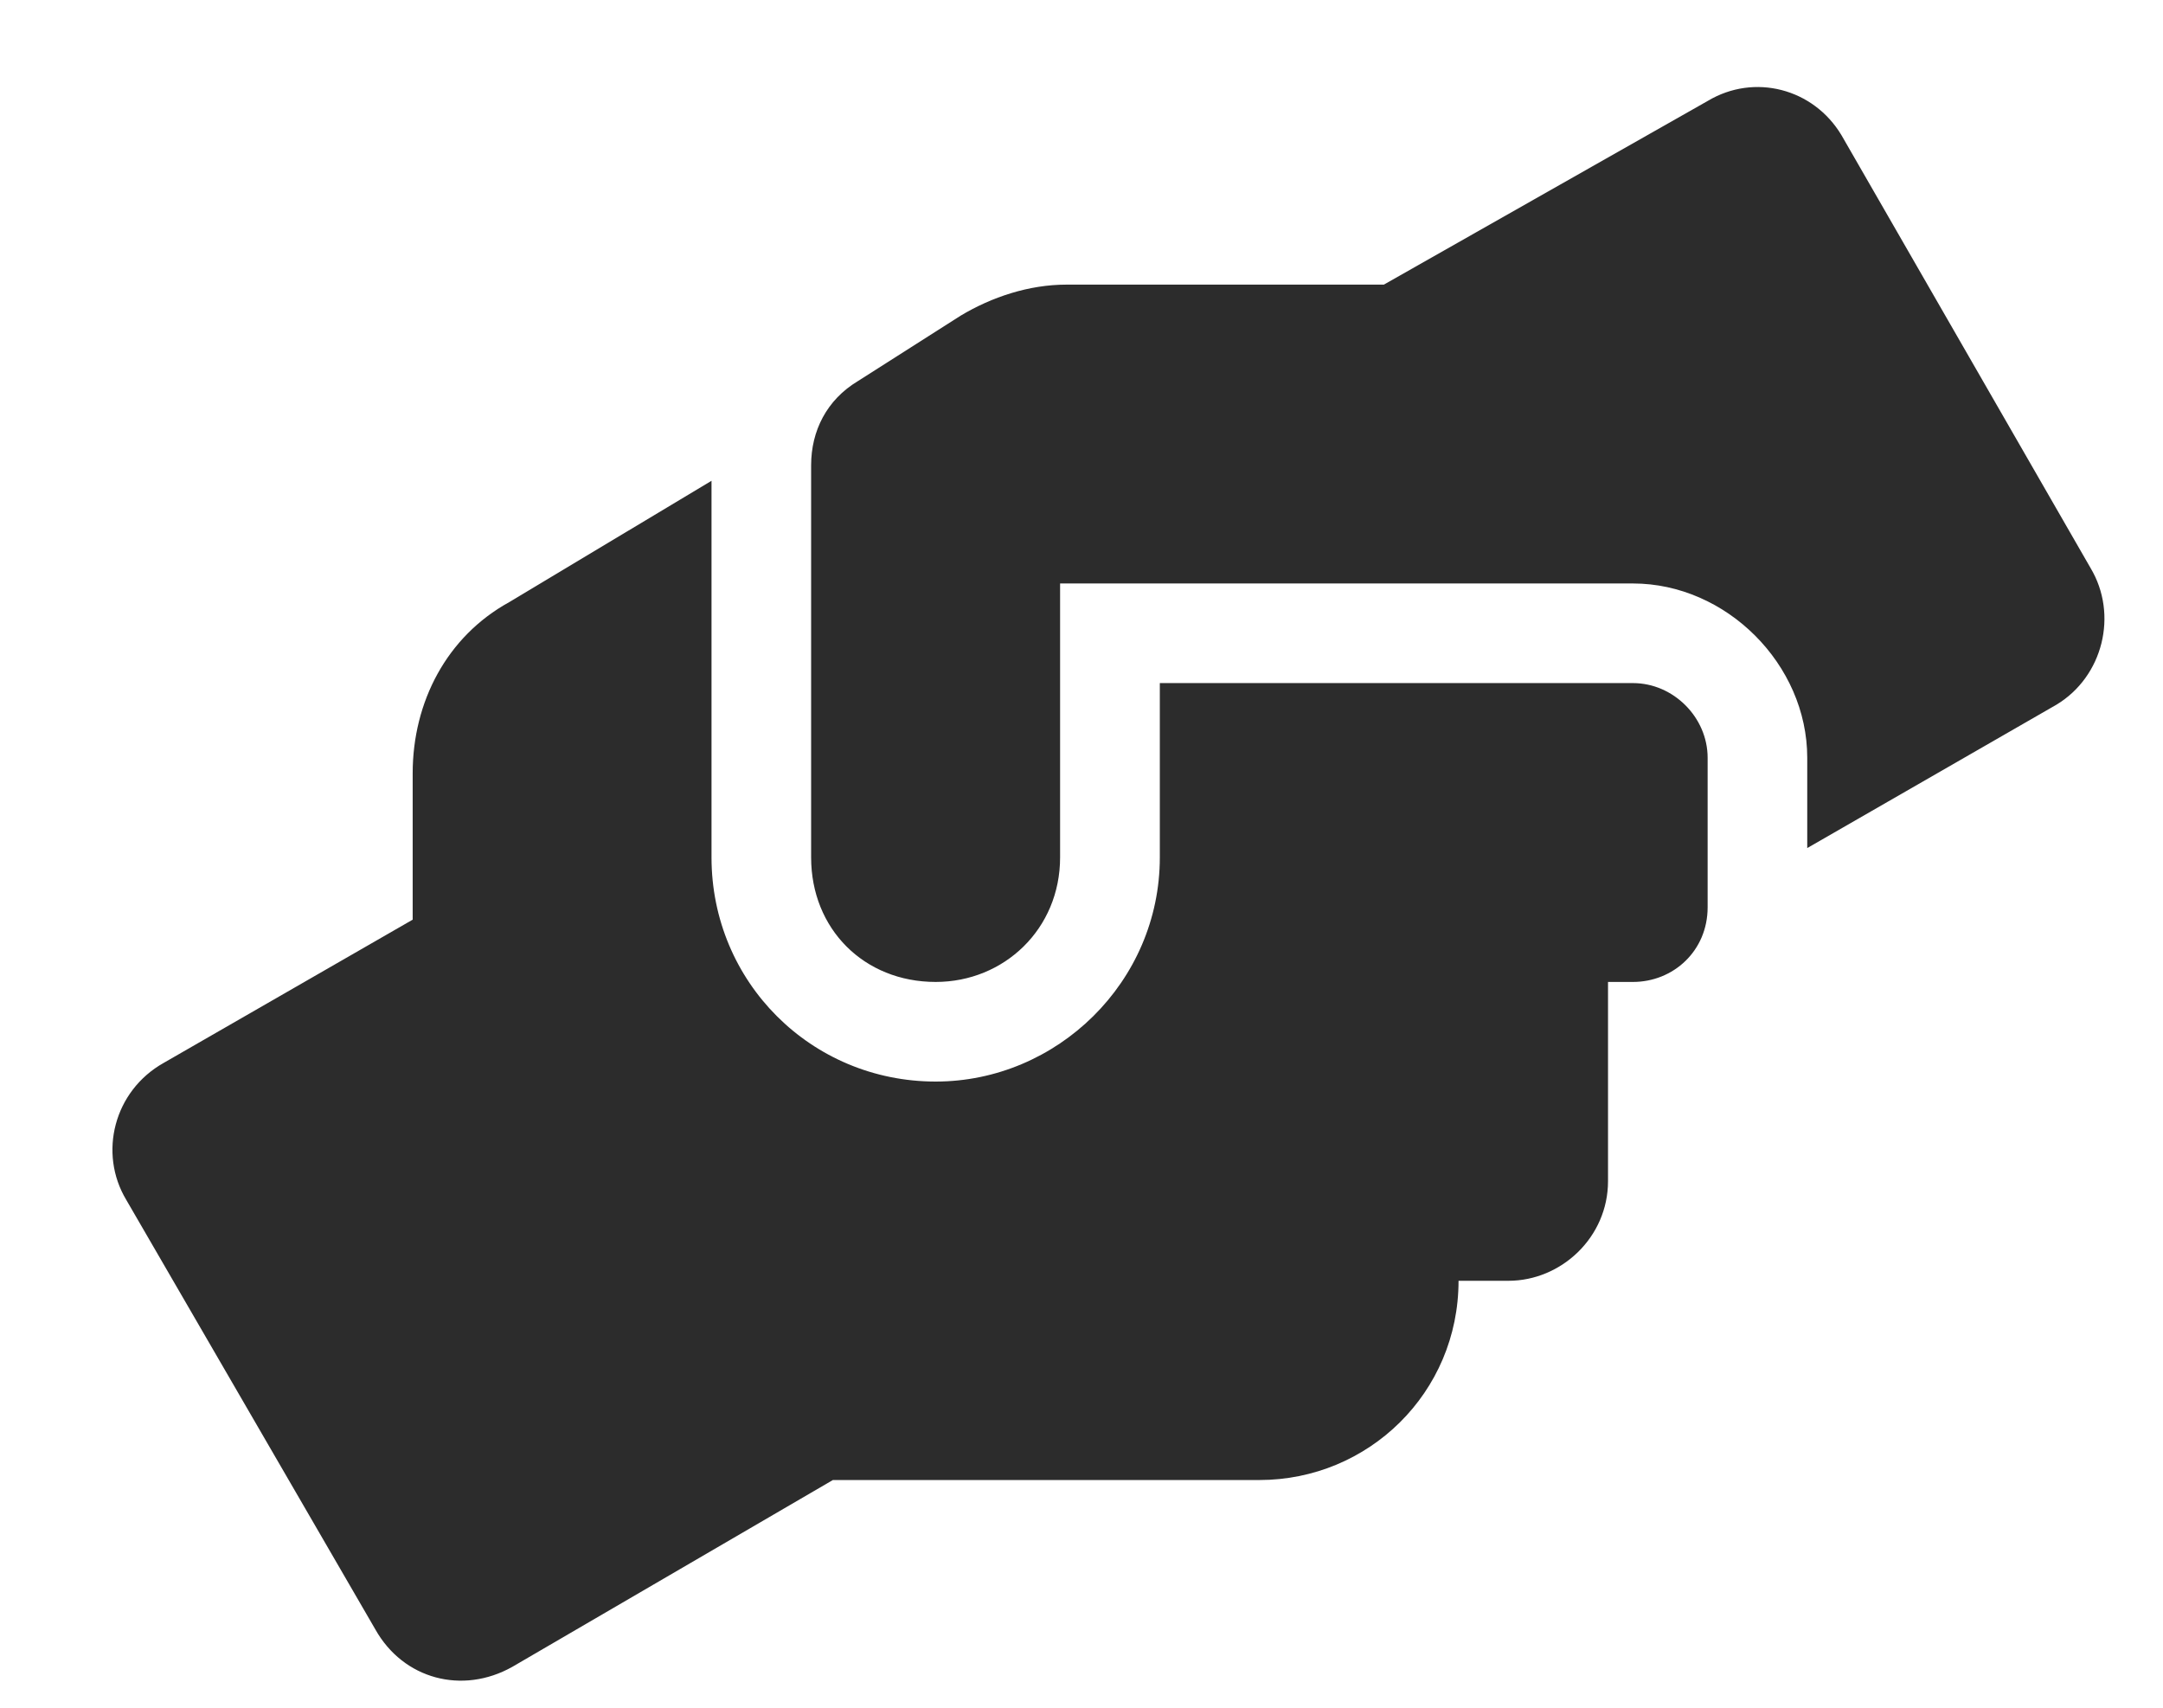 <svg width="19" height="15" viewBox="0 0 19 15" fill="none" xmlns="http://www.w3.org/2000/svg">
<path d="M14.344 6H10.188V7.531C10.188 8.625 9.285 9.5 8.219 9.5C7.125 9.5 6.25 8.625 6.25 7.531V4.223L4.473 5.289C3.926 5.59 3.625 6.164 3.625 6.793V8.078L1.438 9.336C1 9.582 0.863 10.129 1.109 10.539L3.297 14.312C3.543 14.75 4.062 14.887 4.5 14.641L7.316 13H11.062C12.02 13 12.812 12.234 12.812 11.25H13.25C13.715 11.25 14.125 10.867 14.125 10.375V8.625H14.344C14.699 8.625 15 8.352 15 7.969V6.656C15 6.301 14.699 6 14.344 6ZM18.363 4.988L16.176 1.188C15.93 0.777 15.41 0.641 15 0.887L12.156 2.5H9.367C9.039 2.5 8.711 2.609 8.438 2.773L7.535 3.348C7.262 3.512 7.125 3.785 7.125 4.086V7.531C7.125 8.16 7.59 8.625 8.219 8.625C8.82 8.625 9.312 8.16 9.312 7.531V5.125H14.344C15.164 5.125 15.875 5.836 15.875 6.656V7.449L18.062 6.191C18.473 5.945 18.609 5.398 18.363 4.988Z" fill="#2C2C2C"/>
</svg>

